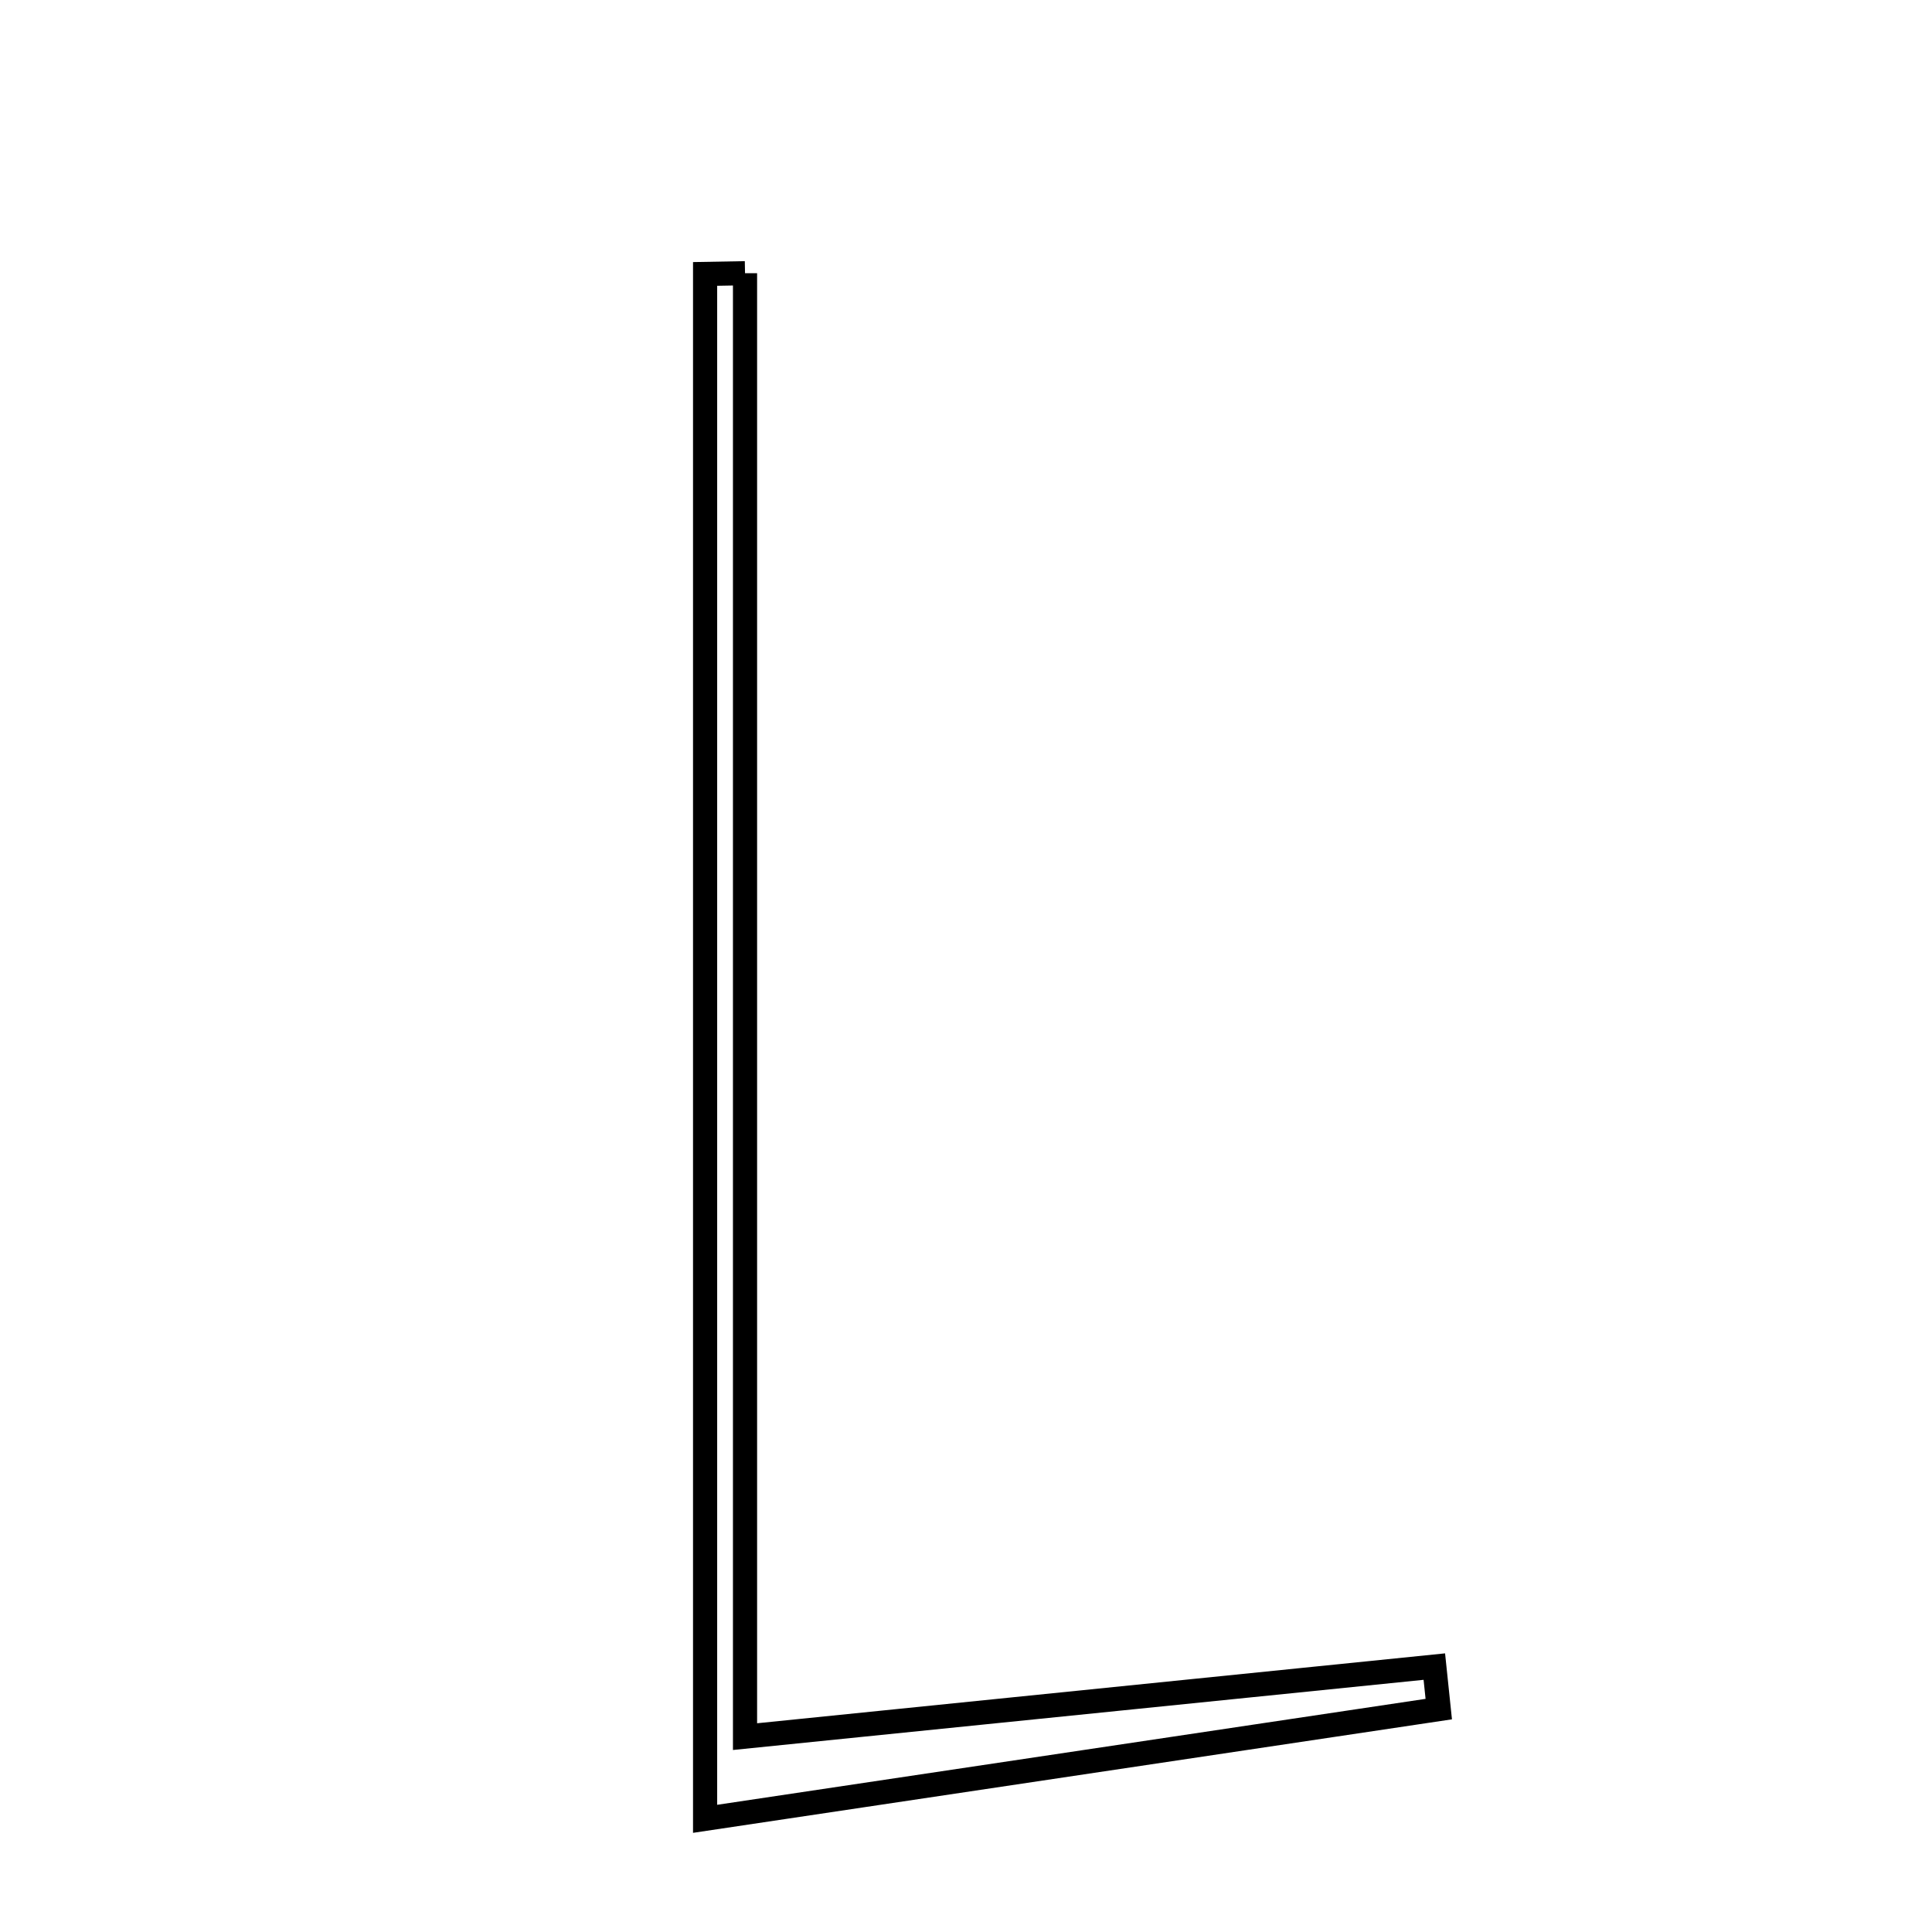 <svg xmlns="http://www.w3.org/2000/svg" viewBox="0.0 0.0 24.0 24.0" height="200px" width="200px"><path fill="none" stroke="black" stroke-width=".3" stroke-opacity="1.0"  filling="0" d="M9.255 3.394 C9.255 9.367 9.255 15.34 9.255 21.573 C12.335 21.26 15.077 20.982 17.818 20.703 C17.837 20.879 17.855 21.055 17.873 21.231 C14.898 21.676 11.924 22.12 8.759 22.594 C8.759 16.116 8.759 9.76 8.759 3.403 C8.924 3.4 9.09 3.397 9.255 3.394"></path></svg>